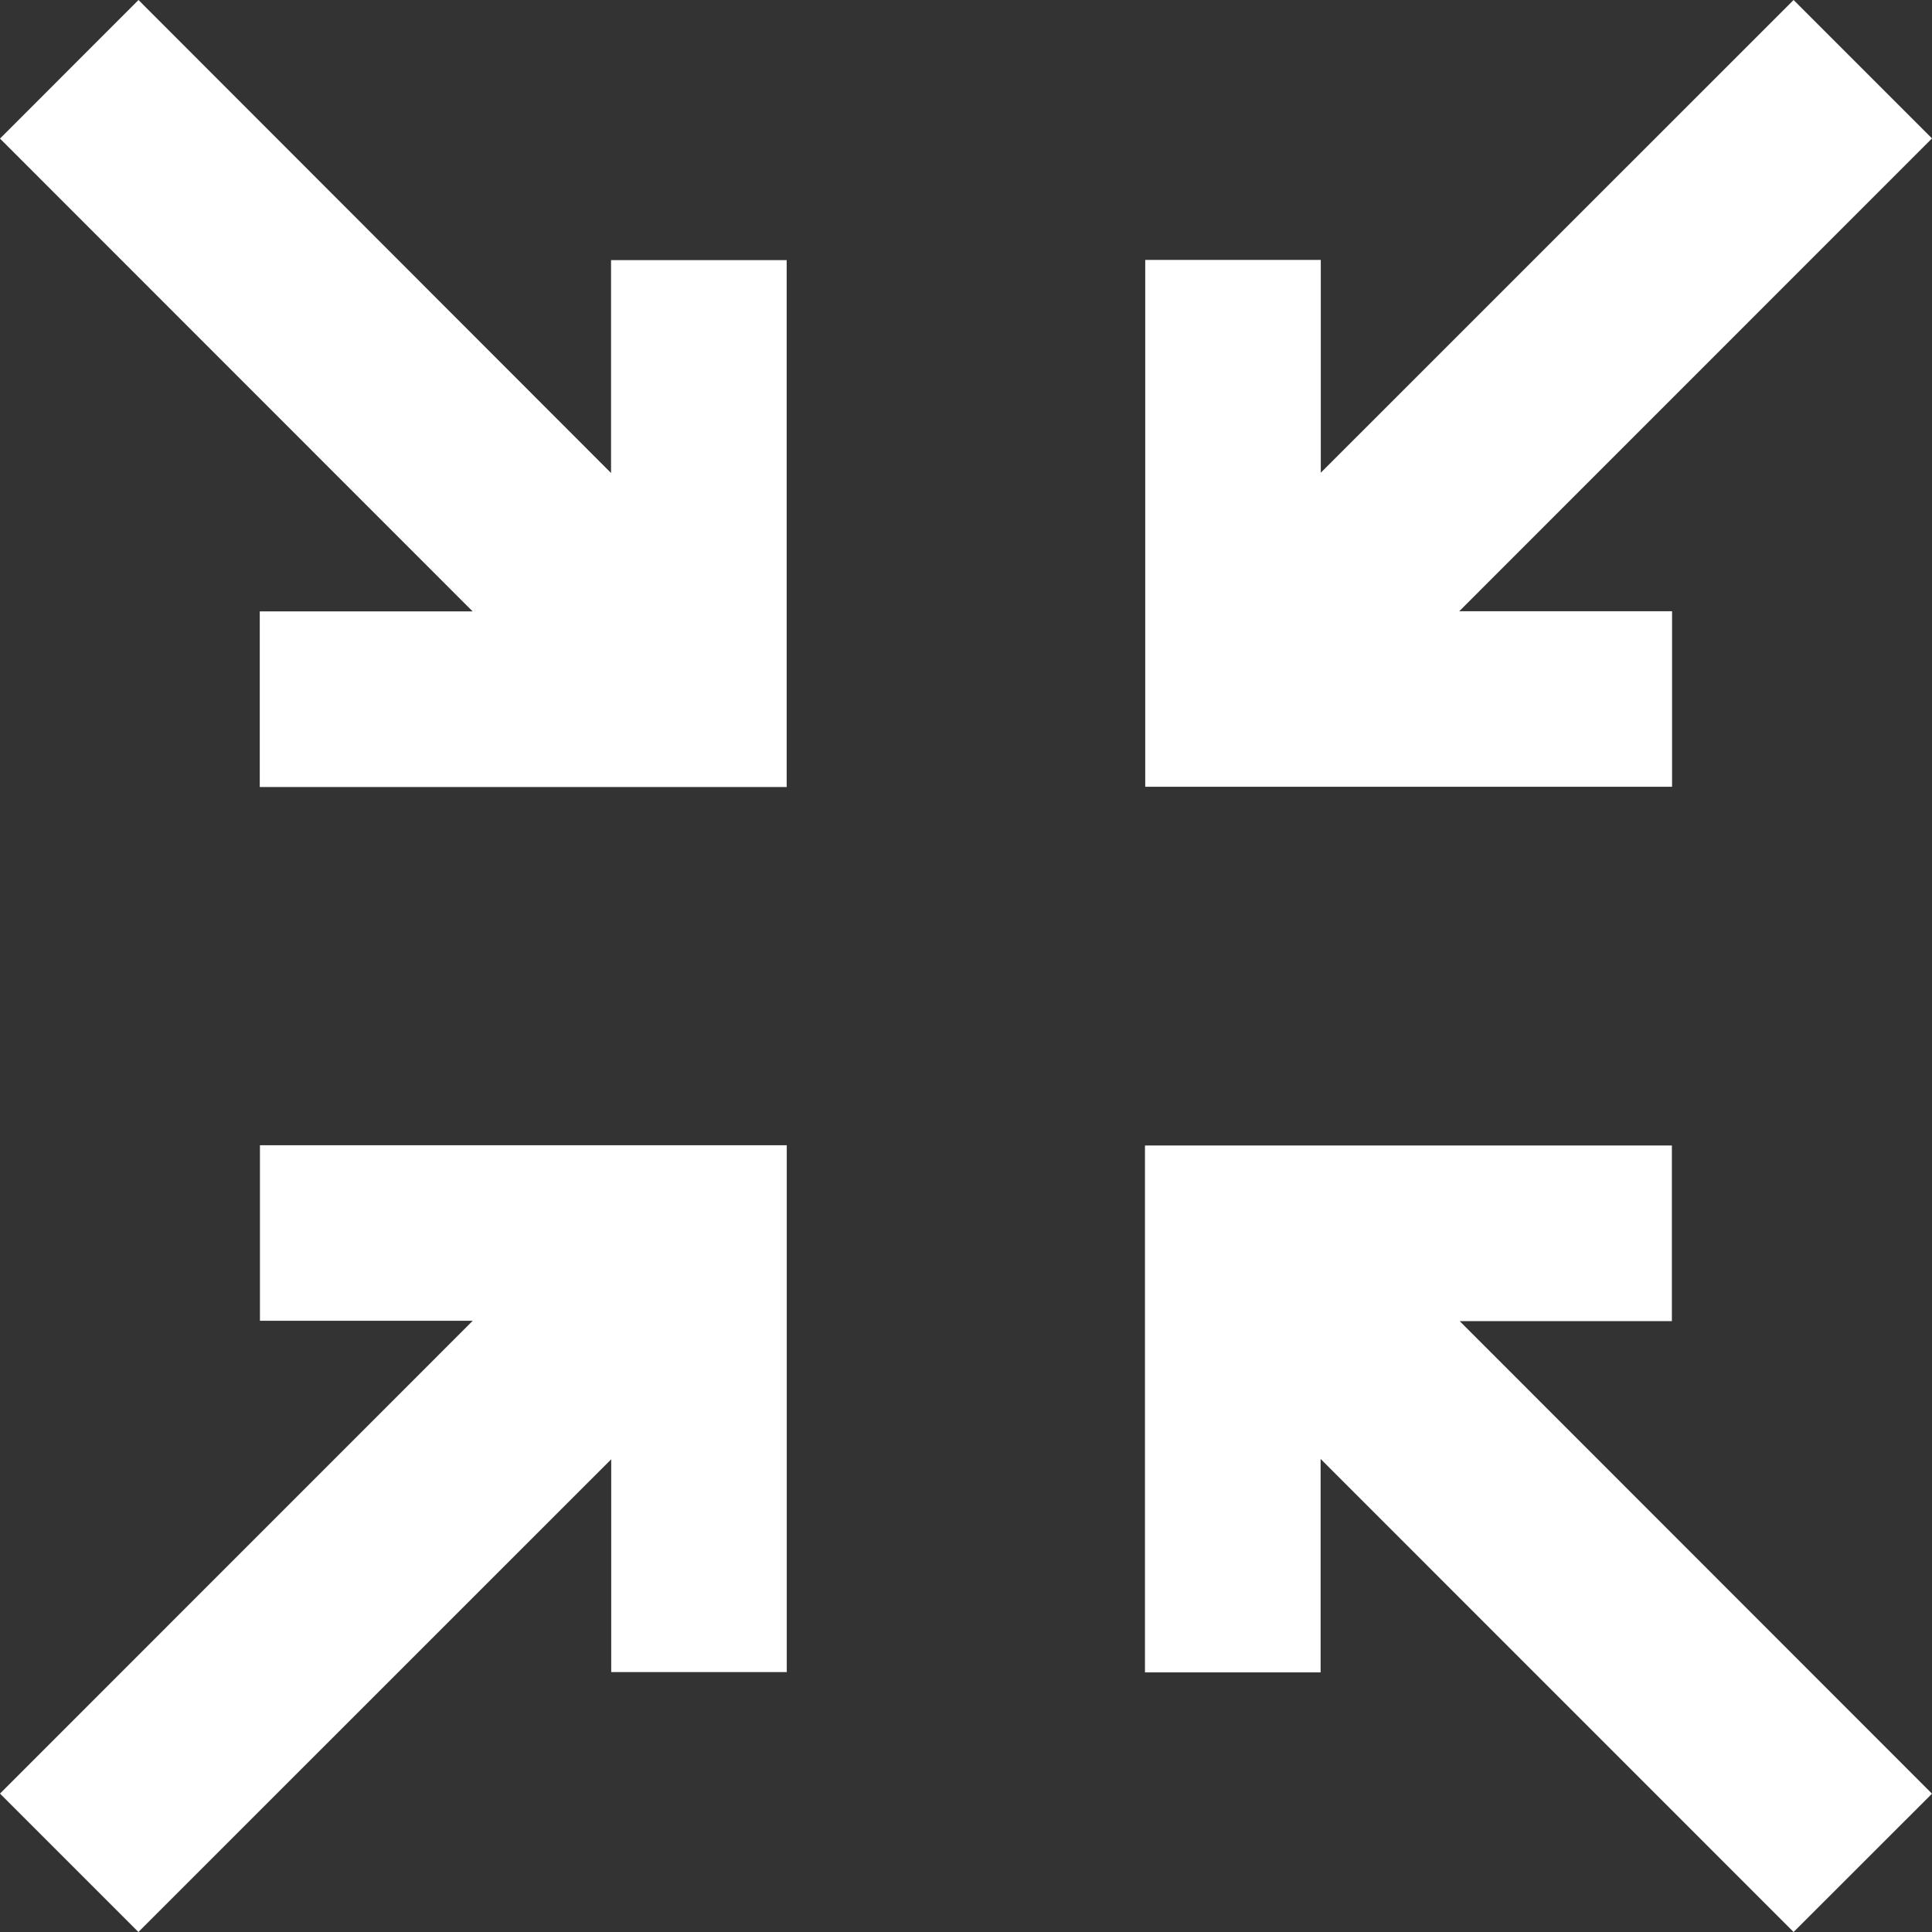 <?xml version="1.0" encoding="UTF-8" standalone="no"?><!-- Generator: Gravit.io --><svg xmlns="http://www.w3.org/2000/svg" xmlns:xlink="http://www.w3.org/1999/xlink" style="isolation:isolate" viewBox="0 0 22 22" width="22pt" height="22pt"><rect x="0" y="0" width="22" height="22" fill="#333333" stroke="none"/><defs><clipPath id="_clipPath_EpywWtfHOThrsgmJ0SN7SzxgacQHRPDn"><rect width="22" height="22"/></clipPath></defs><g clip-path="url(#_clipPath_EpywWtfHOThrsgmJ0SN7SzxgacQHRPDn)"><path d=" M 8.959 13.041 L 8.959 19.04 L 6.96 19.04 L 6.96 16.617 L 1.576 22 L 0 20.424 L 5.383 15.04 L 2.96 15.04 L 2.96 13.041 L 8.959 13.041 L 8.959 13.041 L 8.959 13.041 L 8.959 13.041 Z  M 8.958 2.962 L 6.958 2.962 L 6.958 5.386 L 1.577 0 L 0 1.578 L 5.382 6.962 L 2.958 6.962 L 2.958 8.962 L 8.958 8.962 L 8.958 2.962 L 8.958 2.962 L 8.958 2.962 L 8.958 2.962 Z  M 13.041 8.959 L 19.04 8.959 L 19.04 6.96 L 16.617 6.96 L 22 1.576 L 20.424 0 L 15.04 5.383 L 15.04 2.96 L 13.041 2.96 L 13.041 8.959 L 13.041 8.959 L 13.041 8.959 Z  M 13.038 13.044 L 13.038 19.044 L 15.038 19.044 L 15.038 16.613 L 20.424 22 L 22 20.425 L 16.622 15.044 L 19.038 15.044 L 19.038 13.044 L 13.038 13.044 L 13.038 13.044 Z " fill-rule="evenodd" fill="rgb(255,255,255)"/></g></svg>